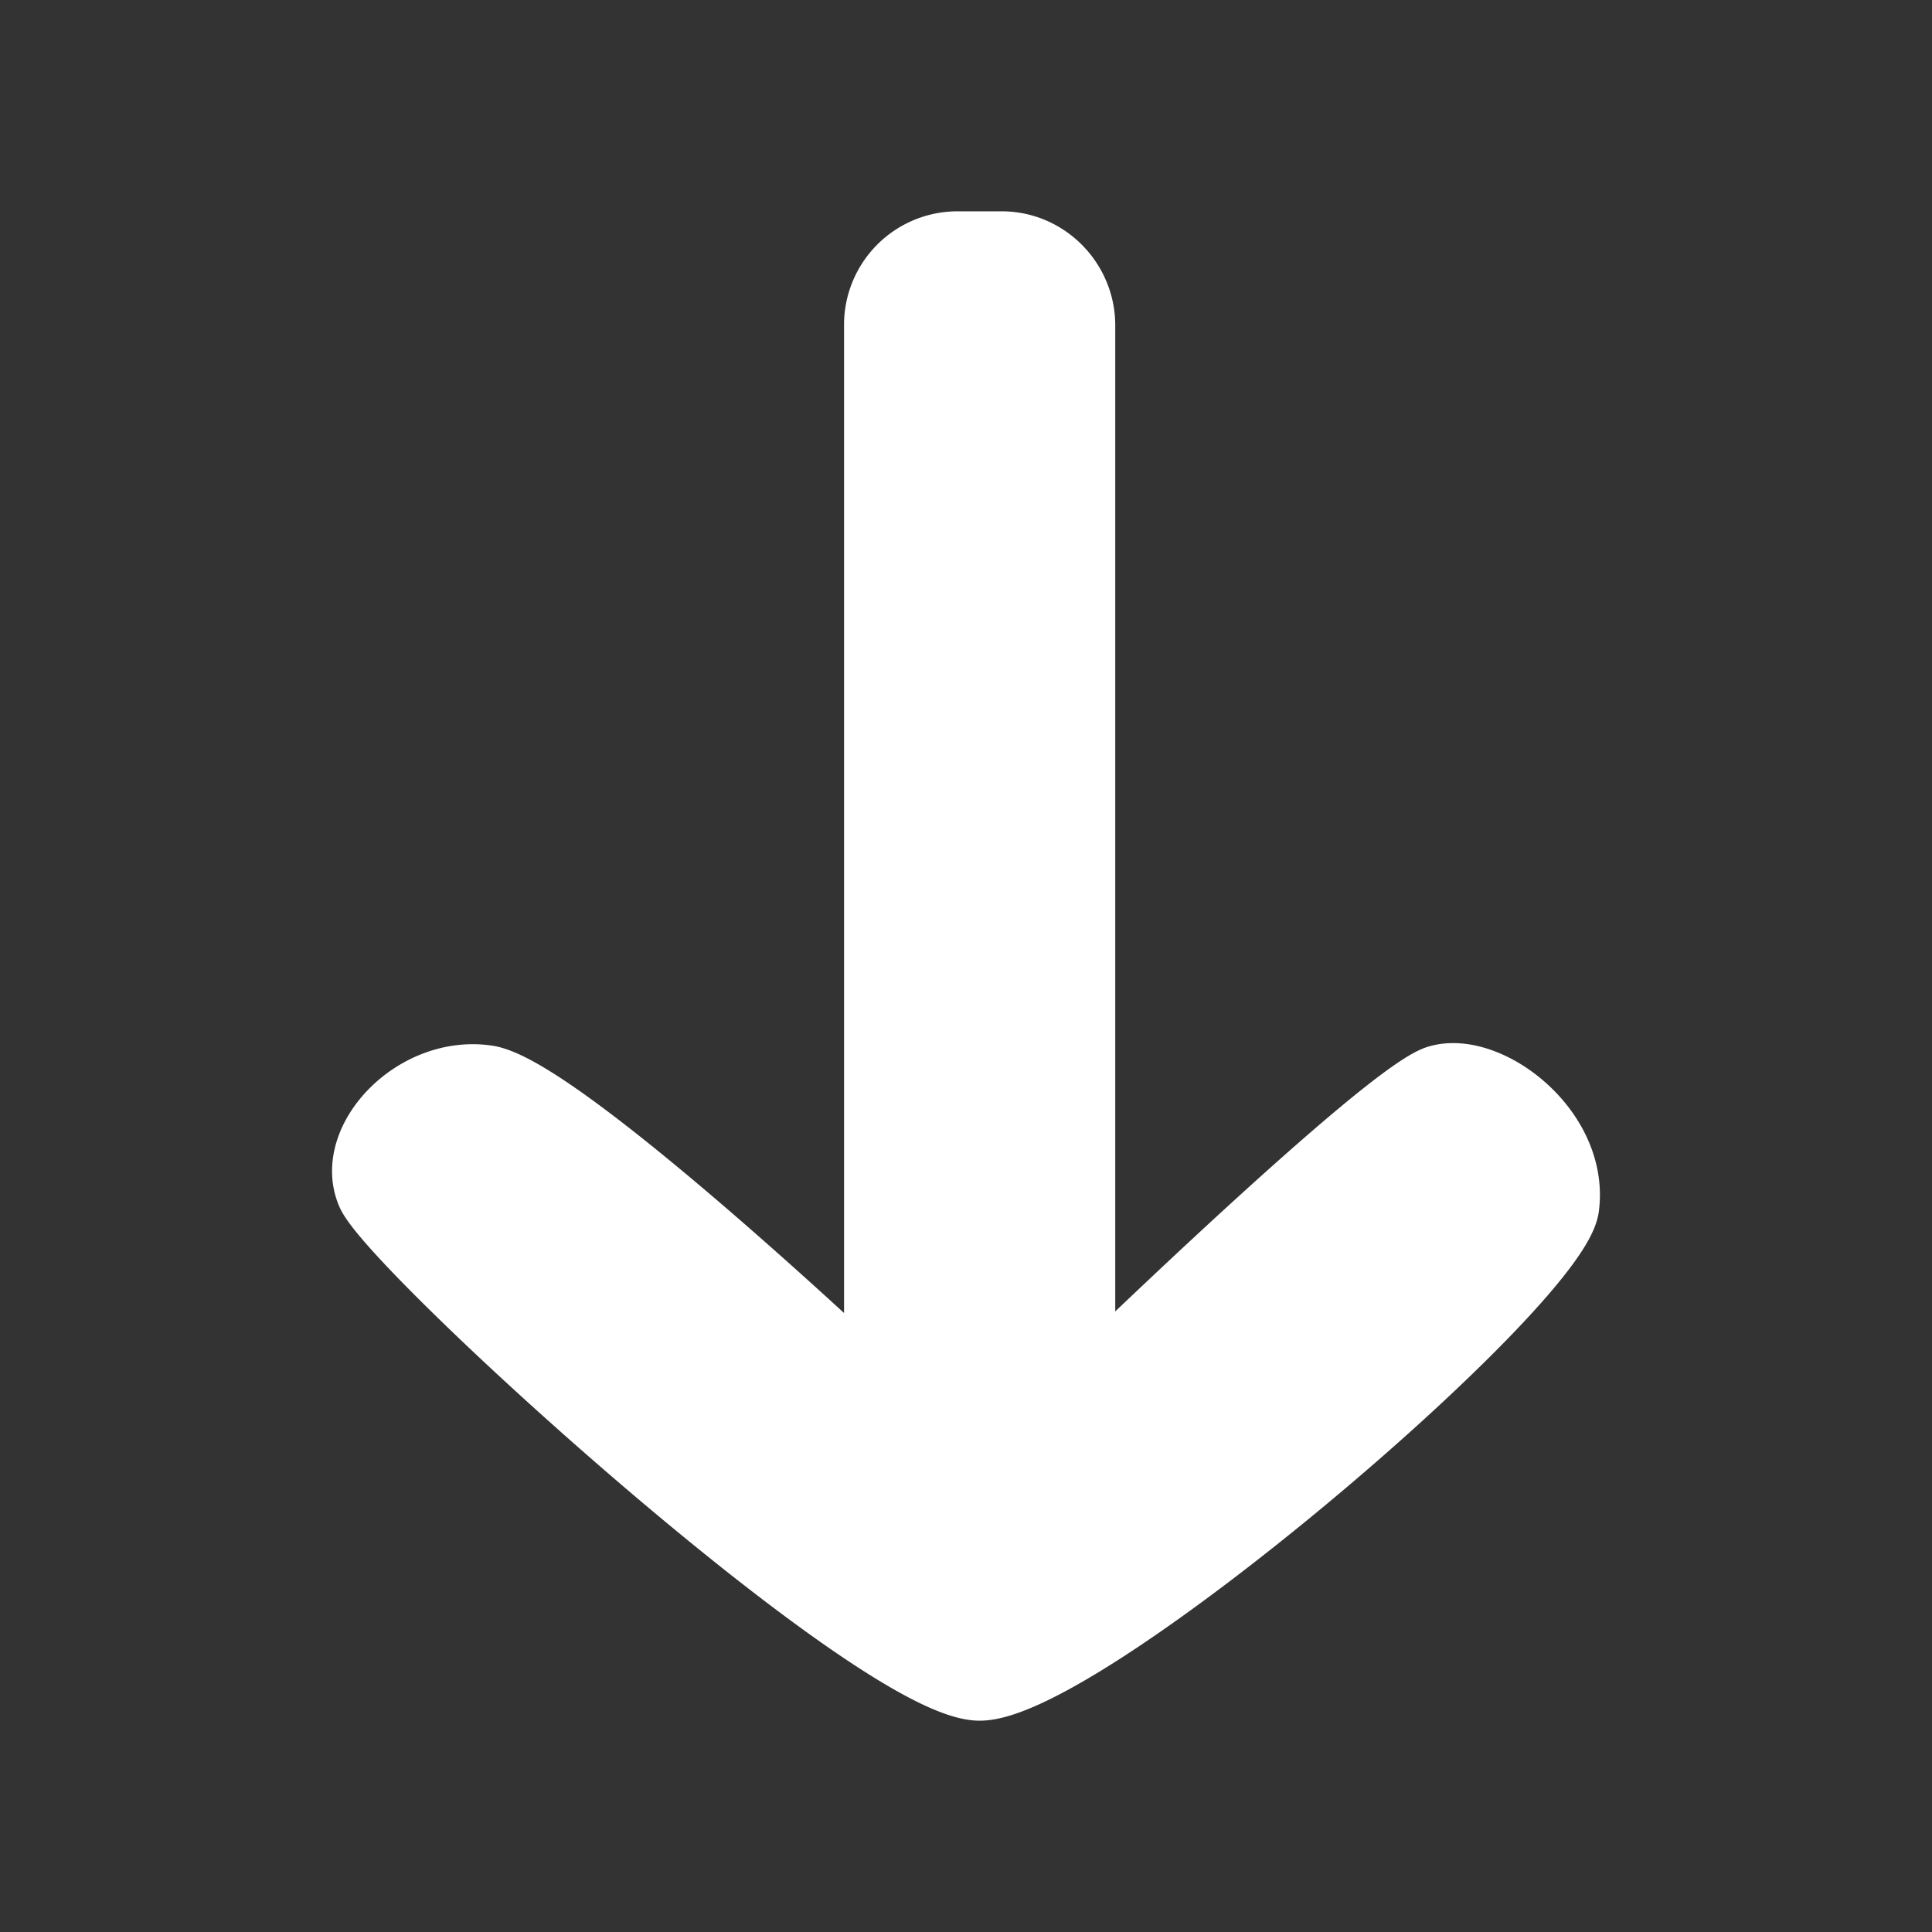 <svg xmlns="http://www.w3.org/2000/svg" width="16" height="16" viewBox="0 0 16 16">
    <rect x="0" y="0" width="16" height="16" fill="#333333" stroke="none"/>
    <path fill="#ffffff" fill-rule="evenodd" stroke="#ffffff" stroke-linecap="round" stroke-linejoin="round" stroke-width=".5" d="M8.296 2c.38 0 .69.314.69.695v8.752s2.482-2.412 2.915-2.54c.432-.129 1.178.437 1.092 1.093-.085.656-4.007 4-4.88 4-.873 0-4.874-3.648-5.073-4.106-.2-.459.382-1.08 1-.987.617.093 3.2 2.54 3.2 2.54V2.695A.69.69 0 0 1 7.93 2h.366z"/>
</svg>
